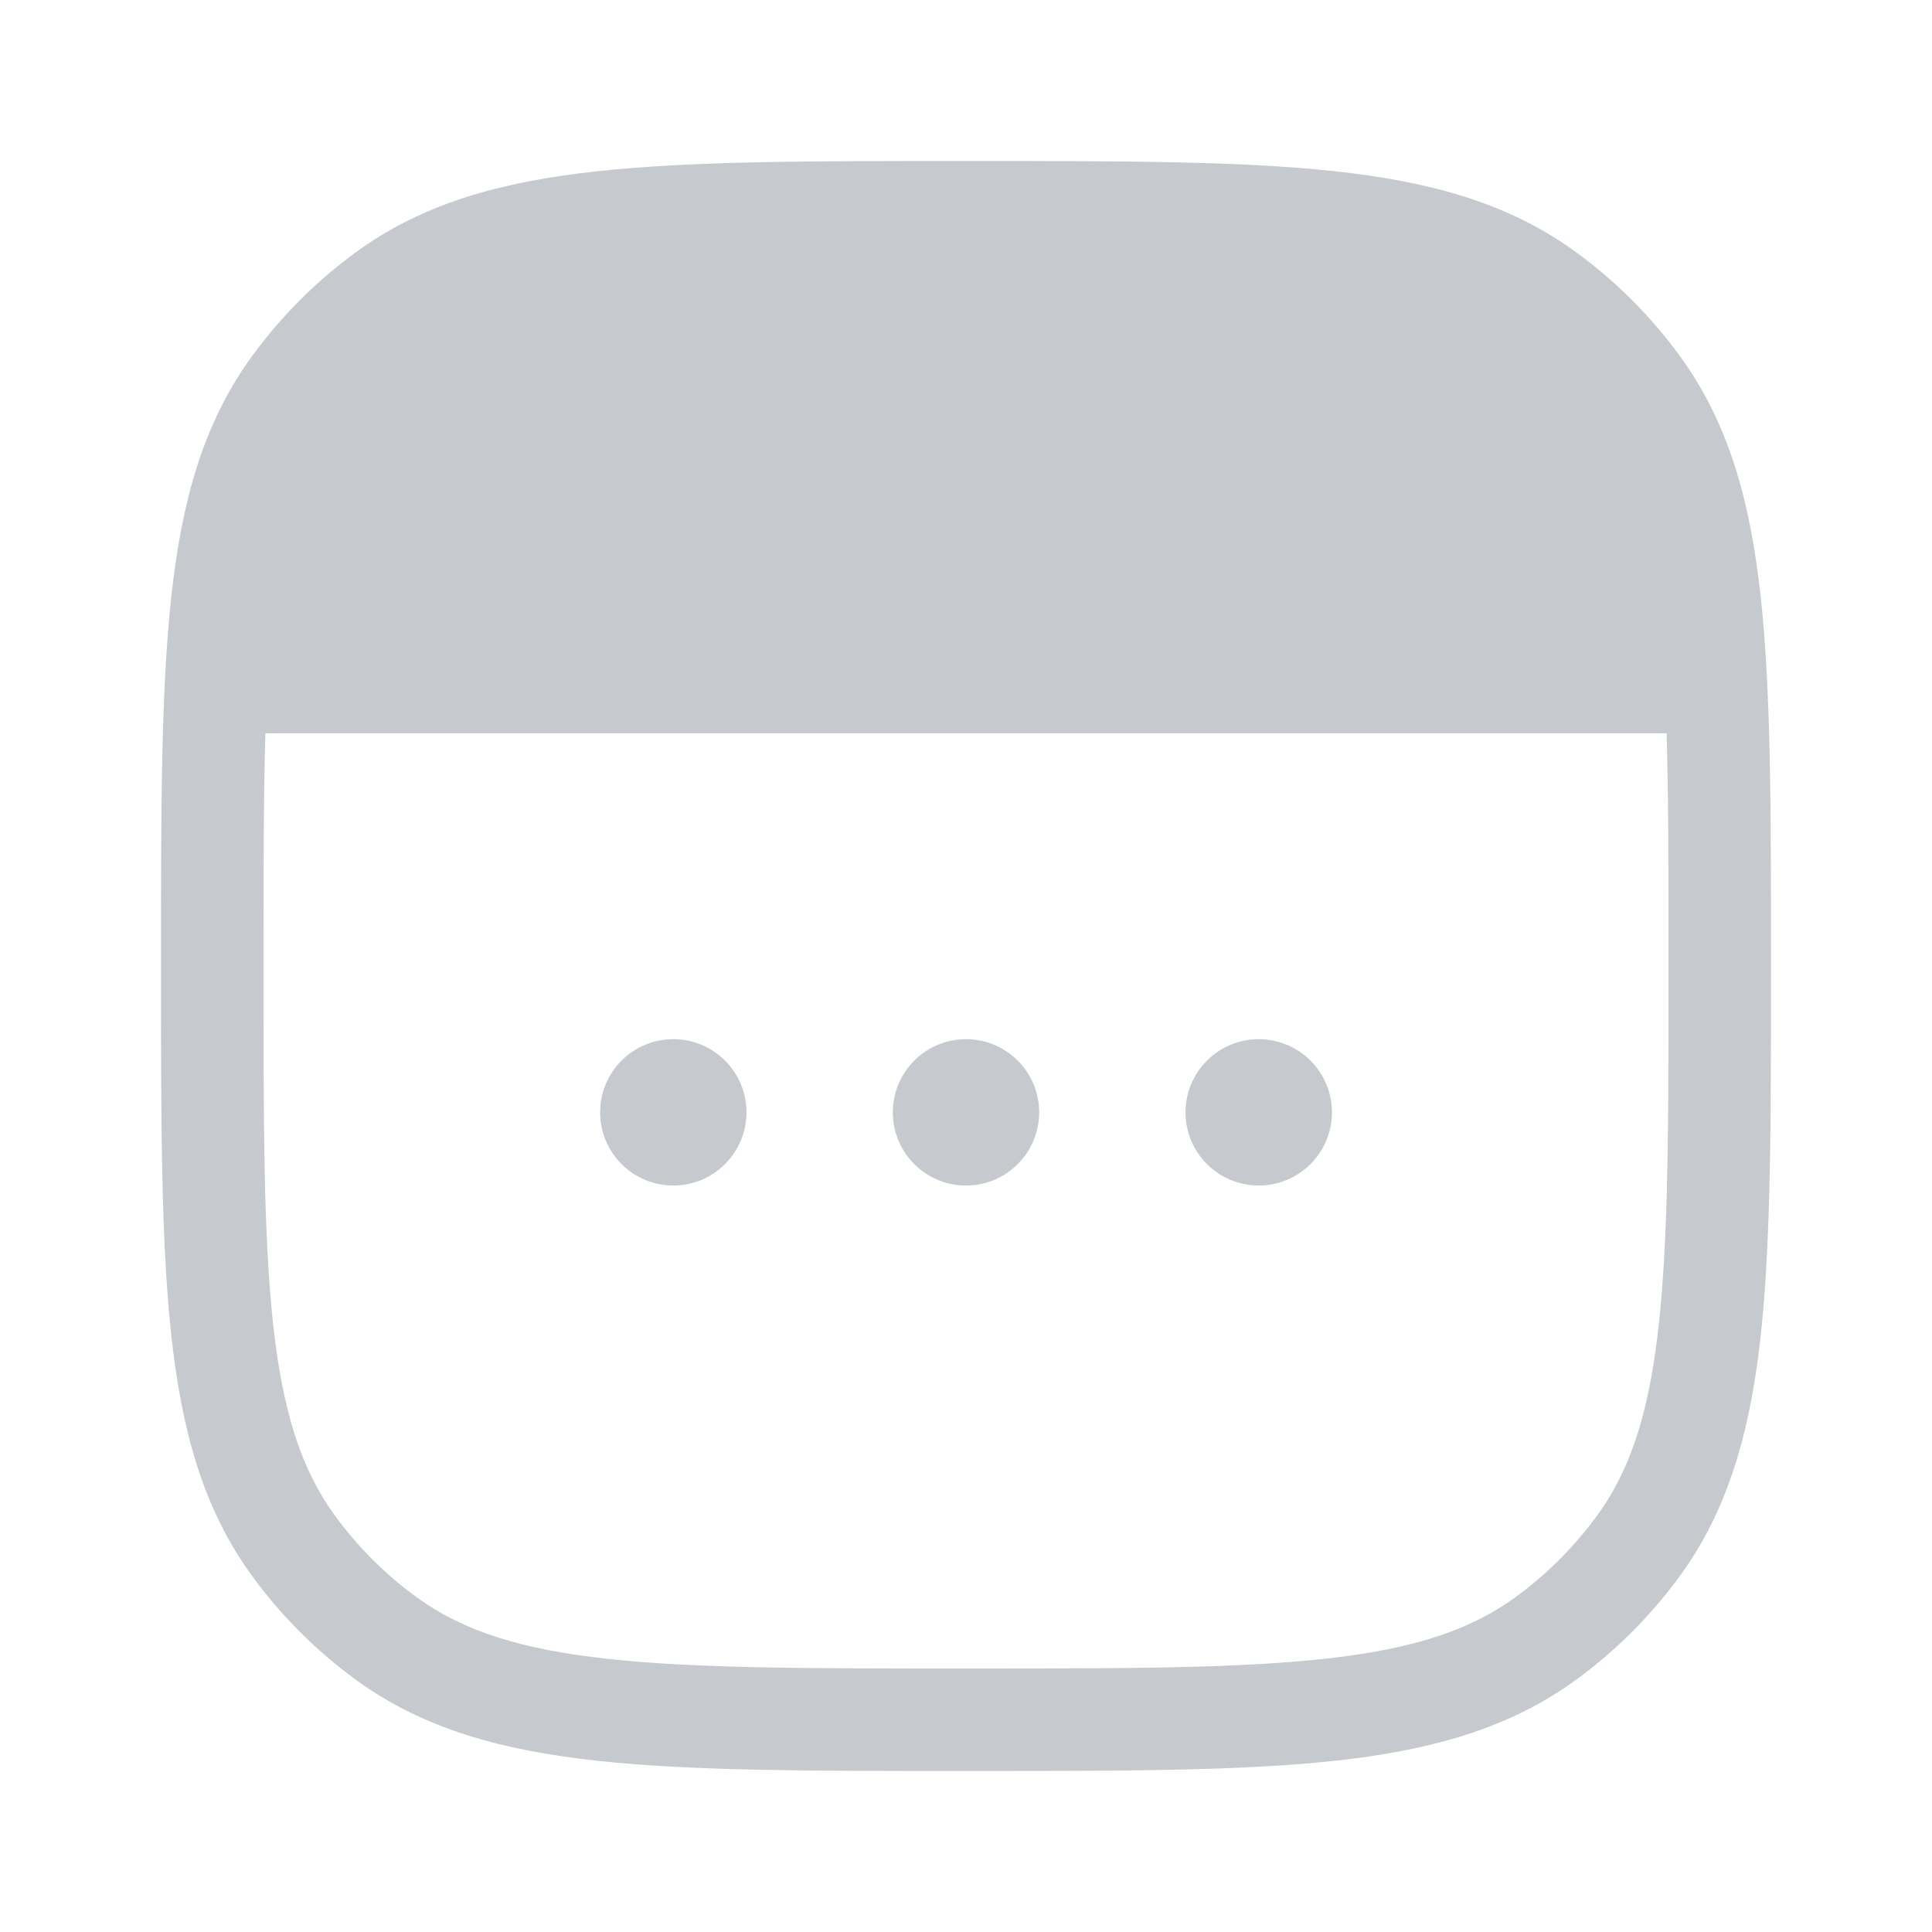 <svg width="24" height="24" viewBox="0 0 24 24" fill="none" xmlns="http://www.w3.org/2000/svg">
<path fill-rule="evenodd" clip-rule="evenodd" d="M3.273 11.954C3.273 10.846 3.273 9.911 3.297 9.109H20.703C20.727 9.911 20.727 10.846 20.727 11.954V12.011C20.727 13.208 20.727 14.207 20.698 15.06C20.633 16.964 20.421 18.026 19.844 18.821C19.559 19.213 19.213 19.559 18.821 19.844C18.026 20.421 16.964 20.633 15.06 20.698C14.207 20.727 13.208 20.727 12.011 20.727H11.953C10.043 20.727 8.646 20.726 7.559 20.608C6.472 20.49 5.753 20.261 5.179 19.844C4.786 19.559 4.441 19.213 4.156 18.821C3.739 18.247 3.51 17.528 3.392 16.441C3.274 15.354 3.273 13.957 3.273 12.046V11.954ZM3.126 19.569C2.525 18.742 2.256 17.773 2.127 16.578C2 15.407 2 13.93 2 12.046V11.954C2 10.07 2 8.593 2.127 7.422C2.256 6.227 2.525 5.258 3.126 4.431C3.49 3.93 3.93 3.49 4.431 3.126C5.258 2.525 6.227 2.256 7.422 2.127C8.593 2 10.07 2 11.954 2H12.046C13.93 2 15.407 2 16.578 2.127C17.773 2.256 18.742 2.525 19.569 3.126C20.07 3.49 20.51 3.93 20.874 4.431C21.474 5.258 21.744 6.227 21.873 7.422C22 8.593 22 10.07 22 11.954V12.011C22 13.201 22 14.224 21.97 15.103C21.904 17.025 21.696 18.437 20.874 19.569C20.51 20.07 20.07 20.51 19.569 20.874C18.437 21.696 17.025 21.904 15.103 21.97C14.224 22 13.201 22 12.011 22H11.953C10.07 22 8.593 22 7.422 21.873C6.227 21.744 5.258 21.474 4.431 20.874C3.93 20.51 3.49 20.07 3.126 19.569ZM8.364 14.727C8.866 14.727 9.273 14.32 9.273 13.818C9.273 13.316 8.866 12.909 8.364 12.909C7.862 12.909 7.455 13.316 7.455 13.818C7.455 14.32 7.862 14.727 8.364 14.727ZM12.909 13.818C12.909 14.32 12.502 14.727 12 14.727C11.498 14.727 11.091 14.32 11.091 13.818C11.091 13.316 11.498 12.909 12 12.909C12.502 12.909 12.909 13.316 12.909 13.818ZM15.636 14.727C16.138 14.727 16.546 14.32 16.546 13.818C16.546 13.316 16.138 12.909 15.636 12.909C15.134 12.909 14.727 13.316 14.727 13.818C14.727 14.32 15.134 14.727 15.636 14.727Z" fill="#C6C9CE"/>
</svg>
